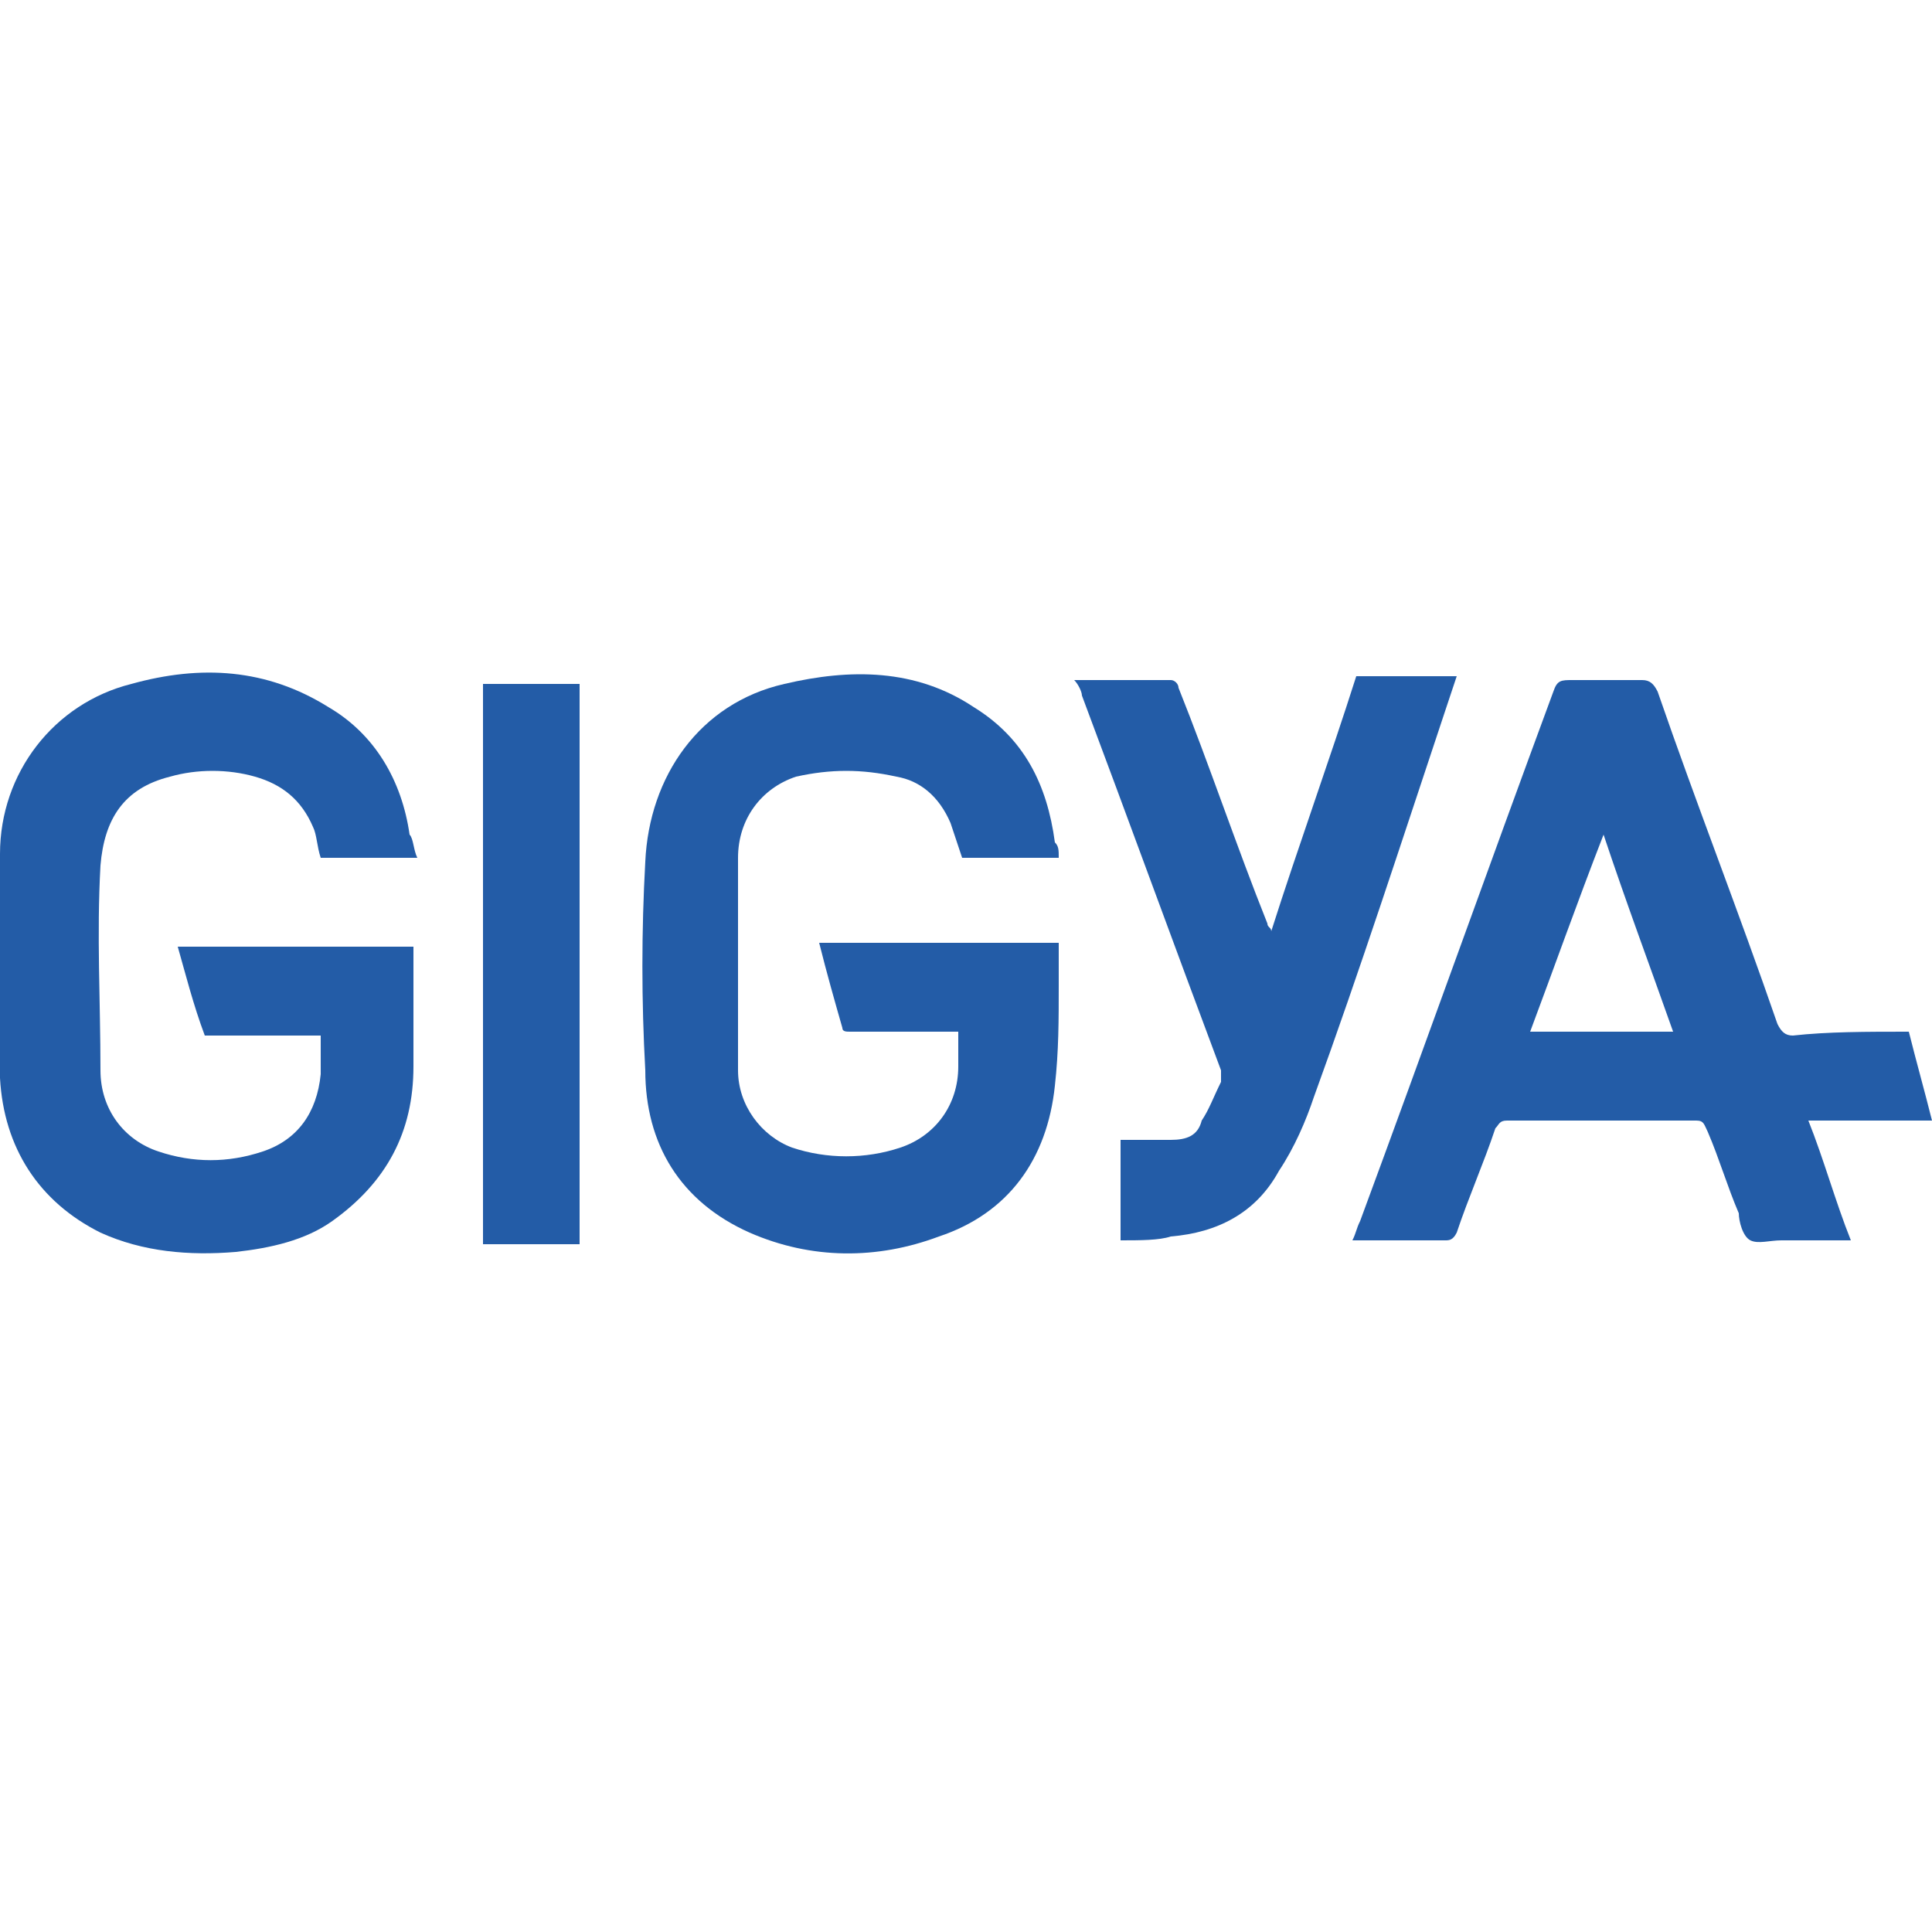 <svg height="50" 
	width="50" 
	viewBox="0 0 50 50" 
	xmlns="http://www.w3.org/2000/svg">
	<style type="text/css">
	.st0{fill:#235CA7;}
	</style>
	<g>
		<g>
			<path class="st0" 
				d="M27.4,22.2c-0.9,0-1.7,0-2.5,0c-0.1-0.3-0.2-0.6-0.3-0.9c-0.3-0.7-0.8-1.1-1.4-1.2c-0.9-0.2-1.7-0.2-2.6,0
			c-0.9,0.3-1.5,1.1-1.5,2.1c0,1.8,0,3.7,0,5.5c0,0.9,0.6,1.7,1.4,2c0.9,0.3,1.9,0.3,2.8,0c0.9-0.3,1.5-1.1,1.5-2.1
			c0-0.3,0-0.5,0-0.9c-0.3,0-0.6,0-0.9,0c-0.6,0-1.3,0-1.9,0c-0.1,0-0.2,0-0.2-0.1c-0.2-0.7-0.4-1.4-0.6-2.2c2.1,0,4.1,0,6.2,0
			c0,0.4,0,0.7,0,1.1c0,0.9,0,1.7-0.1,2.6c-0.2,1.9-1.2,3.3-3,3.9c-1.6,0.6-3.3,0.6-4.9-0.1c-1.8-0.8-2.7-2.3-2.7-4.2
			c-0.1-1.8-0.1-3.6,0-5.4c0.1-2.2,1.4-4.1,3.6-4.6c1.7-0.4,3.4-0.4,4.9,0.6c1.3,0.8,1.9,2,2.1,3.5C27.4,21.9,27.4,22,27.4,22.2z" />
			<path class="st0" 
				d="M10.8,22.2c-0.9,0-1.7,0-2.5,0c-0.1-0.3-0.1-0.6-0.2-0.8c-0.3-0.7-0.8-1.1-1.5-1.3c-0.7-0.2-1.5-0.2-2.2,0
			c-1.2,0.3-1.7,1.1-1.8,2.3c-0.1,1.8,0,3.5,0,5.3c0,1,0.6,1.8,1.5,2.1c0.9,0.3,1.8,0.3,2.7,0c0.9-0.3,1.4-1,1.5-2c0-0.3,0-0.6,0-1
			c-1,0-2,0-3,0C5,26,4.8,25.2,4.6,24.5c2,0,4.1,0,6.1,0c0,0.1,0,0.1,0,0.2c0,1,0,2,0,2.9c0,1.7-0.7,3-2.1,4
			c-0.7,0.5-1.6,0.7-2.5,0.8c-1.2,0.1-2.4,0-3.5-0.5c-1.6-0.8-2.5-2.2-2.6-4C0,25.9,0,24,0,22.1c0-2.1,1.4-3.9,3.4-4.4
			c1.8-0.5,3.5-0.4,5.1,0.6c1.2,0.7,1.9,1.9,2.1,3.3C10.7,21.7,10.7,22,10.8,22.2z" />
			<path class="st0" 
				d="M49.4,26.7c0.2,0.8,0.4,1.5,0.6,2.3c-1.1,0-2.1,0-3.2,0c0.4,1,0.7,2.1,1.1,3.1c-0.6,0-1.2,0-1.8,0
			c-0.3,0-0.6,0.1-0.8,0C45.1,32,45,31.6,45,31.4c-0.3-0.7-0.5-1.4-0.8-2.1c-0.1-0.2-0.1-0.3-0.3-0.3c-1.6,0-3.3,0-4.9,0
			c-0.2,0-0.2,0.1-0.3,0.2c-0.3,0.9-0.7,1.8-1,2.7c-0.1,0.2-0.2,0.2-0.3,0.2c-0.8,0-1.6,0-2.4,0c0.1-0.2,0.1-0.3,0.2-0.5
			c1.7-4.6,3.3-9.1,5-13.7c0.1-0.3,0.2-0.3,0.5-0.3c0.6,0,1.2,0,1.8,0c0.2,0,0.3,0.1,0.4,0.3c1,2.9,2.1,5.7,3.1,8.6
			c0.1,0.2,0.2,0.3,0.4,0.3C47.3,26.7,48.3,26.7,49.4,26.7z M39.6,26.7c1.2,0,2.4,0,3.7,0c-0.6-1.7-1.2-3.3-1.8-5.1
			C40.8,23.4,40.2,25.1,39.6,26.7z" />
			<path class="st0" 
				d="M29,32.1c0-0.9,0-1.7,0-2.6c0.4,0,0.9,0,1.3,0c0.4,0,0.7-0.1,0.8-0.5c0.2-0.3,0.3-0.6,0.5-1
			c0-0.1,0-0.2,0-0.3c-1.2-3.2-2.4-6.5-3.6-9.7c0-0.1-0.1-0.3-0.2-0.4c0.9,0,1.7,0,2.5,0c0.1,0,0.2,0.1,0.2,0.2
			c0.8,2,1.5,4.1,2.3,6.1c0,0.1,0.1,0.1,0.1,0.2c0.7-2.2,1.5-4.4,2.2-6.6c0.9,0,1.7,0,2.6,0c-0.1,0.3-0.2,0.6-0.3,0.9
			c-1.1,3.3-2.2,6.7-3.4,10c-0.2,0.6-0.5,1.3-0.9,1.9c-0.6,1.1-1.6,1.6-2.8,1.7C30,32.1,29.5,32.1,29,32.1z" />
			<path class="st0" 
				d="M12.5,17.7c0.8,0,1.6,0,2.5,0c0,4.8,0,9.6,0,14.5c-0.8,0-1.6,0-2.5,0C12.5,27.3,12.5,22.5,12.5,17.7z" />
		</g>
	</g>
</svg>
